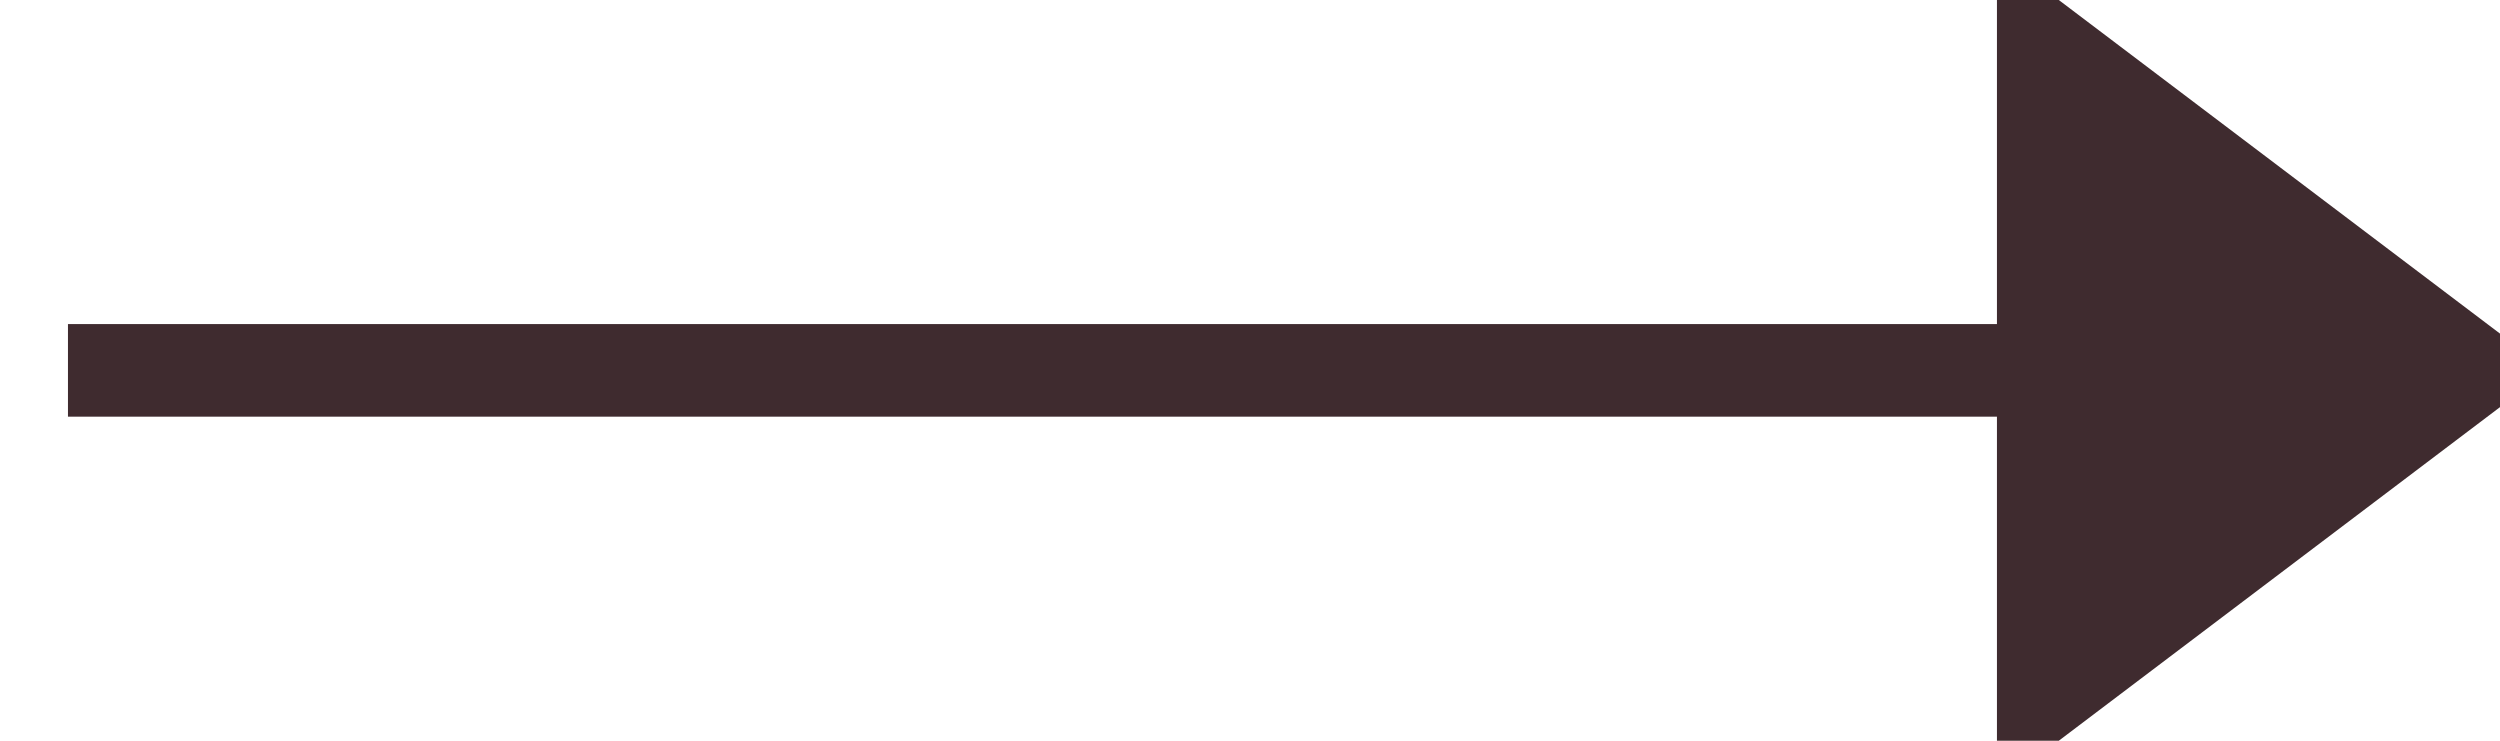 <svg height="8" viewBox="0 0 27 8" width="27" xmlns="http://www.w3.org/2000/svg"><g fill="none" fill-rule="evenodd" stroke="#3f2b2f" transform="translate(1.234)"><path d="m0 4h23.147" stroke-linecap="square"/><path d="m25.462 4-4.629 3.5v-7z" fill="#3f2b2f"/></g></svg>